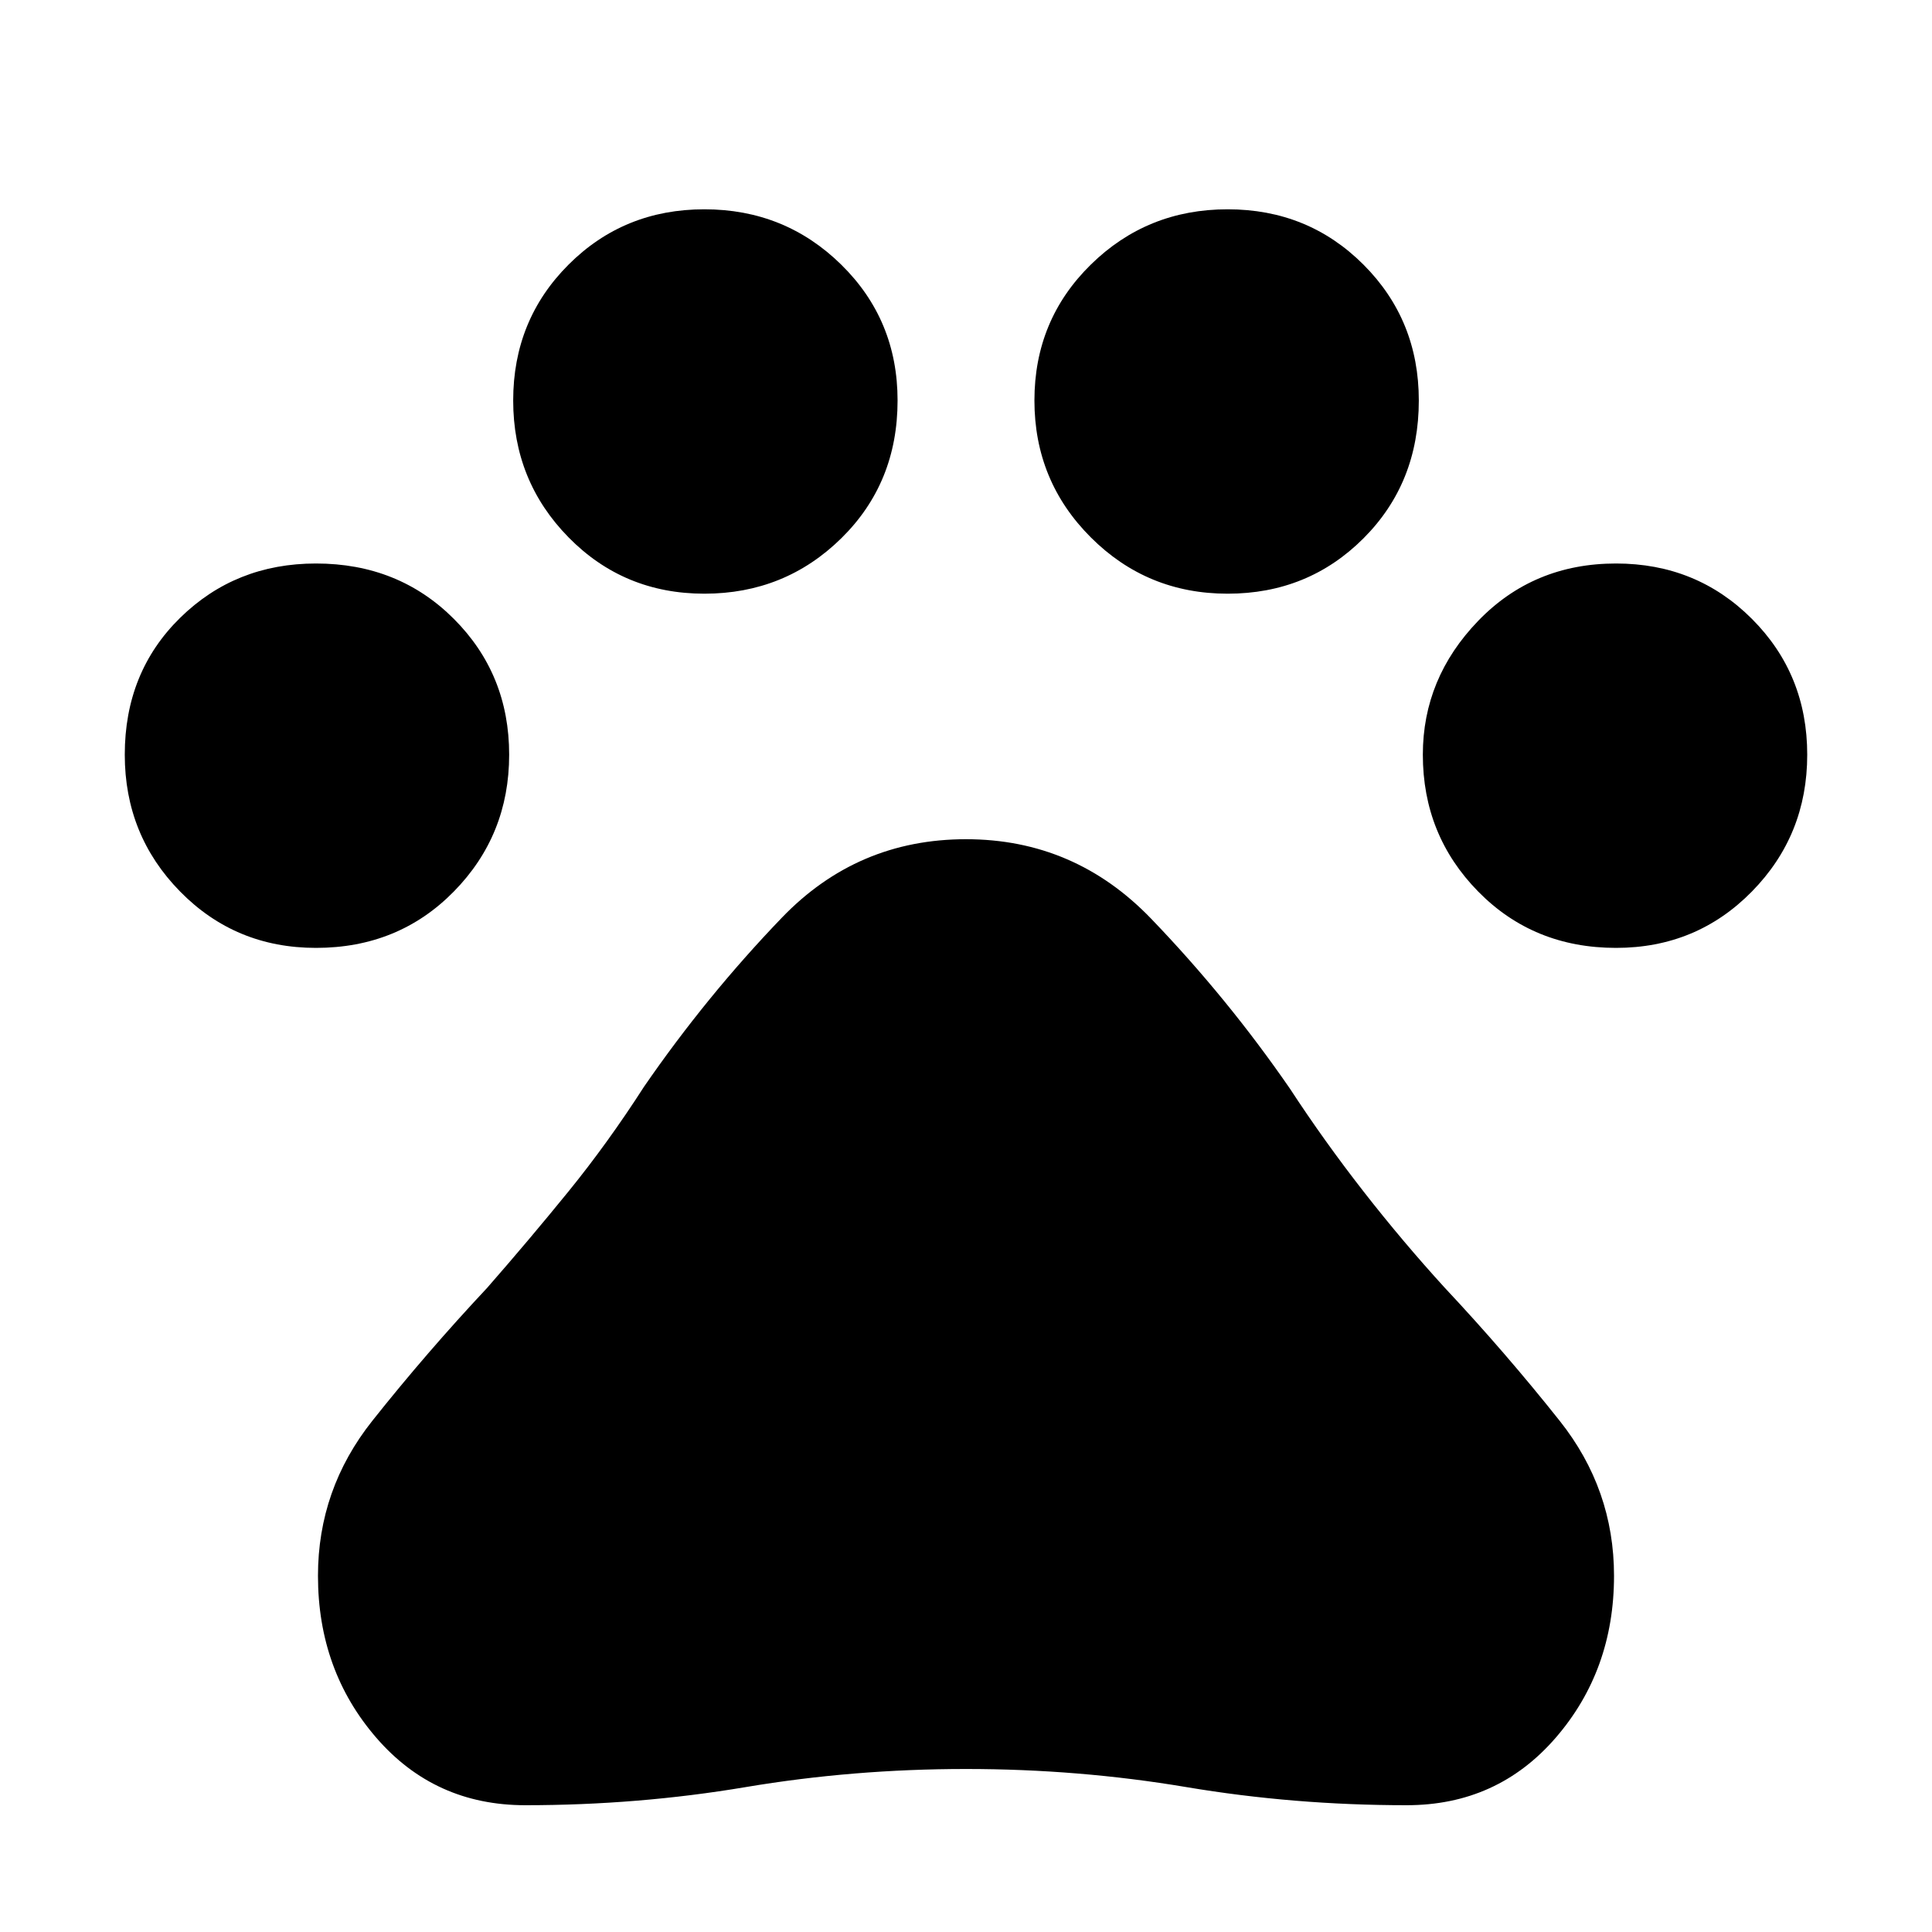 <svg xmlns="http://www.w3.org/2000/svg" height="48" width="48"><path d="M7.85 23.55q-2 0-3.375-1.4T3.1 18.75q0-2.05 1.375-3.4T7.85 14q2.05 0 3.425 1.375t1.375 3.375q0 2-1.375 3.4t-3.425 1.4Zm9.65-8.8q-2 0-3.375-1.4t-1.375-3.4q0-2 1.375-3.375T17.5 5.2q2 0 3.4 1.375t1.4 3.375q0 2.05-1.4 3.425t-3.4 1.375Zm13 0q-2 0-3.4-1.4t-1.4-3.4q0-2 1.4-3.375T30.5 5.2q2 0 3.375 1.375T35.25 9.95q0 2.05-1.375 3.425T30.5 14.75Zm9.65 8.8q-2.05 0-3.425-1.4t-1.375-3.4q0-1.9 1.375-3.325Q38.1 14 40.15 14q2 0 3.375 1.375T44.9 18.75q0 2-1.375 3.4t-3.375 1.4Zm-27.1 21.3q-2.25 0-3.7-1.675Q7.9 41.5 7.9 39.15q0-2.15 1.35-3.85 1.35-1.7 2.85-3.3 1.05-1.2 2.025-2.4Q15.1 28.4 16 27q1.55-2.25 3.425-4.2Q21.3 20.85 24 20.85t4.6 1.975q1.9 1.975 3.45 4.225.85 1.3 1.825 2.55.975 1.25 2.025 2.4 1.5 1.6 2.85 3.3 1.35 1.7 1.35 3.85 0 2.35-1.45 4.025-1.45 1.675-3.7 1.675-2.8 0-5.475-.45T24 43.95q-2.8 0-5.475.45t-5.475.45Z"/></svg>